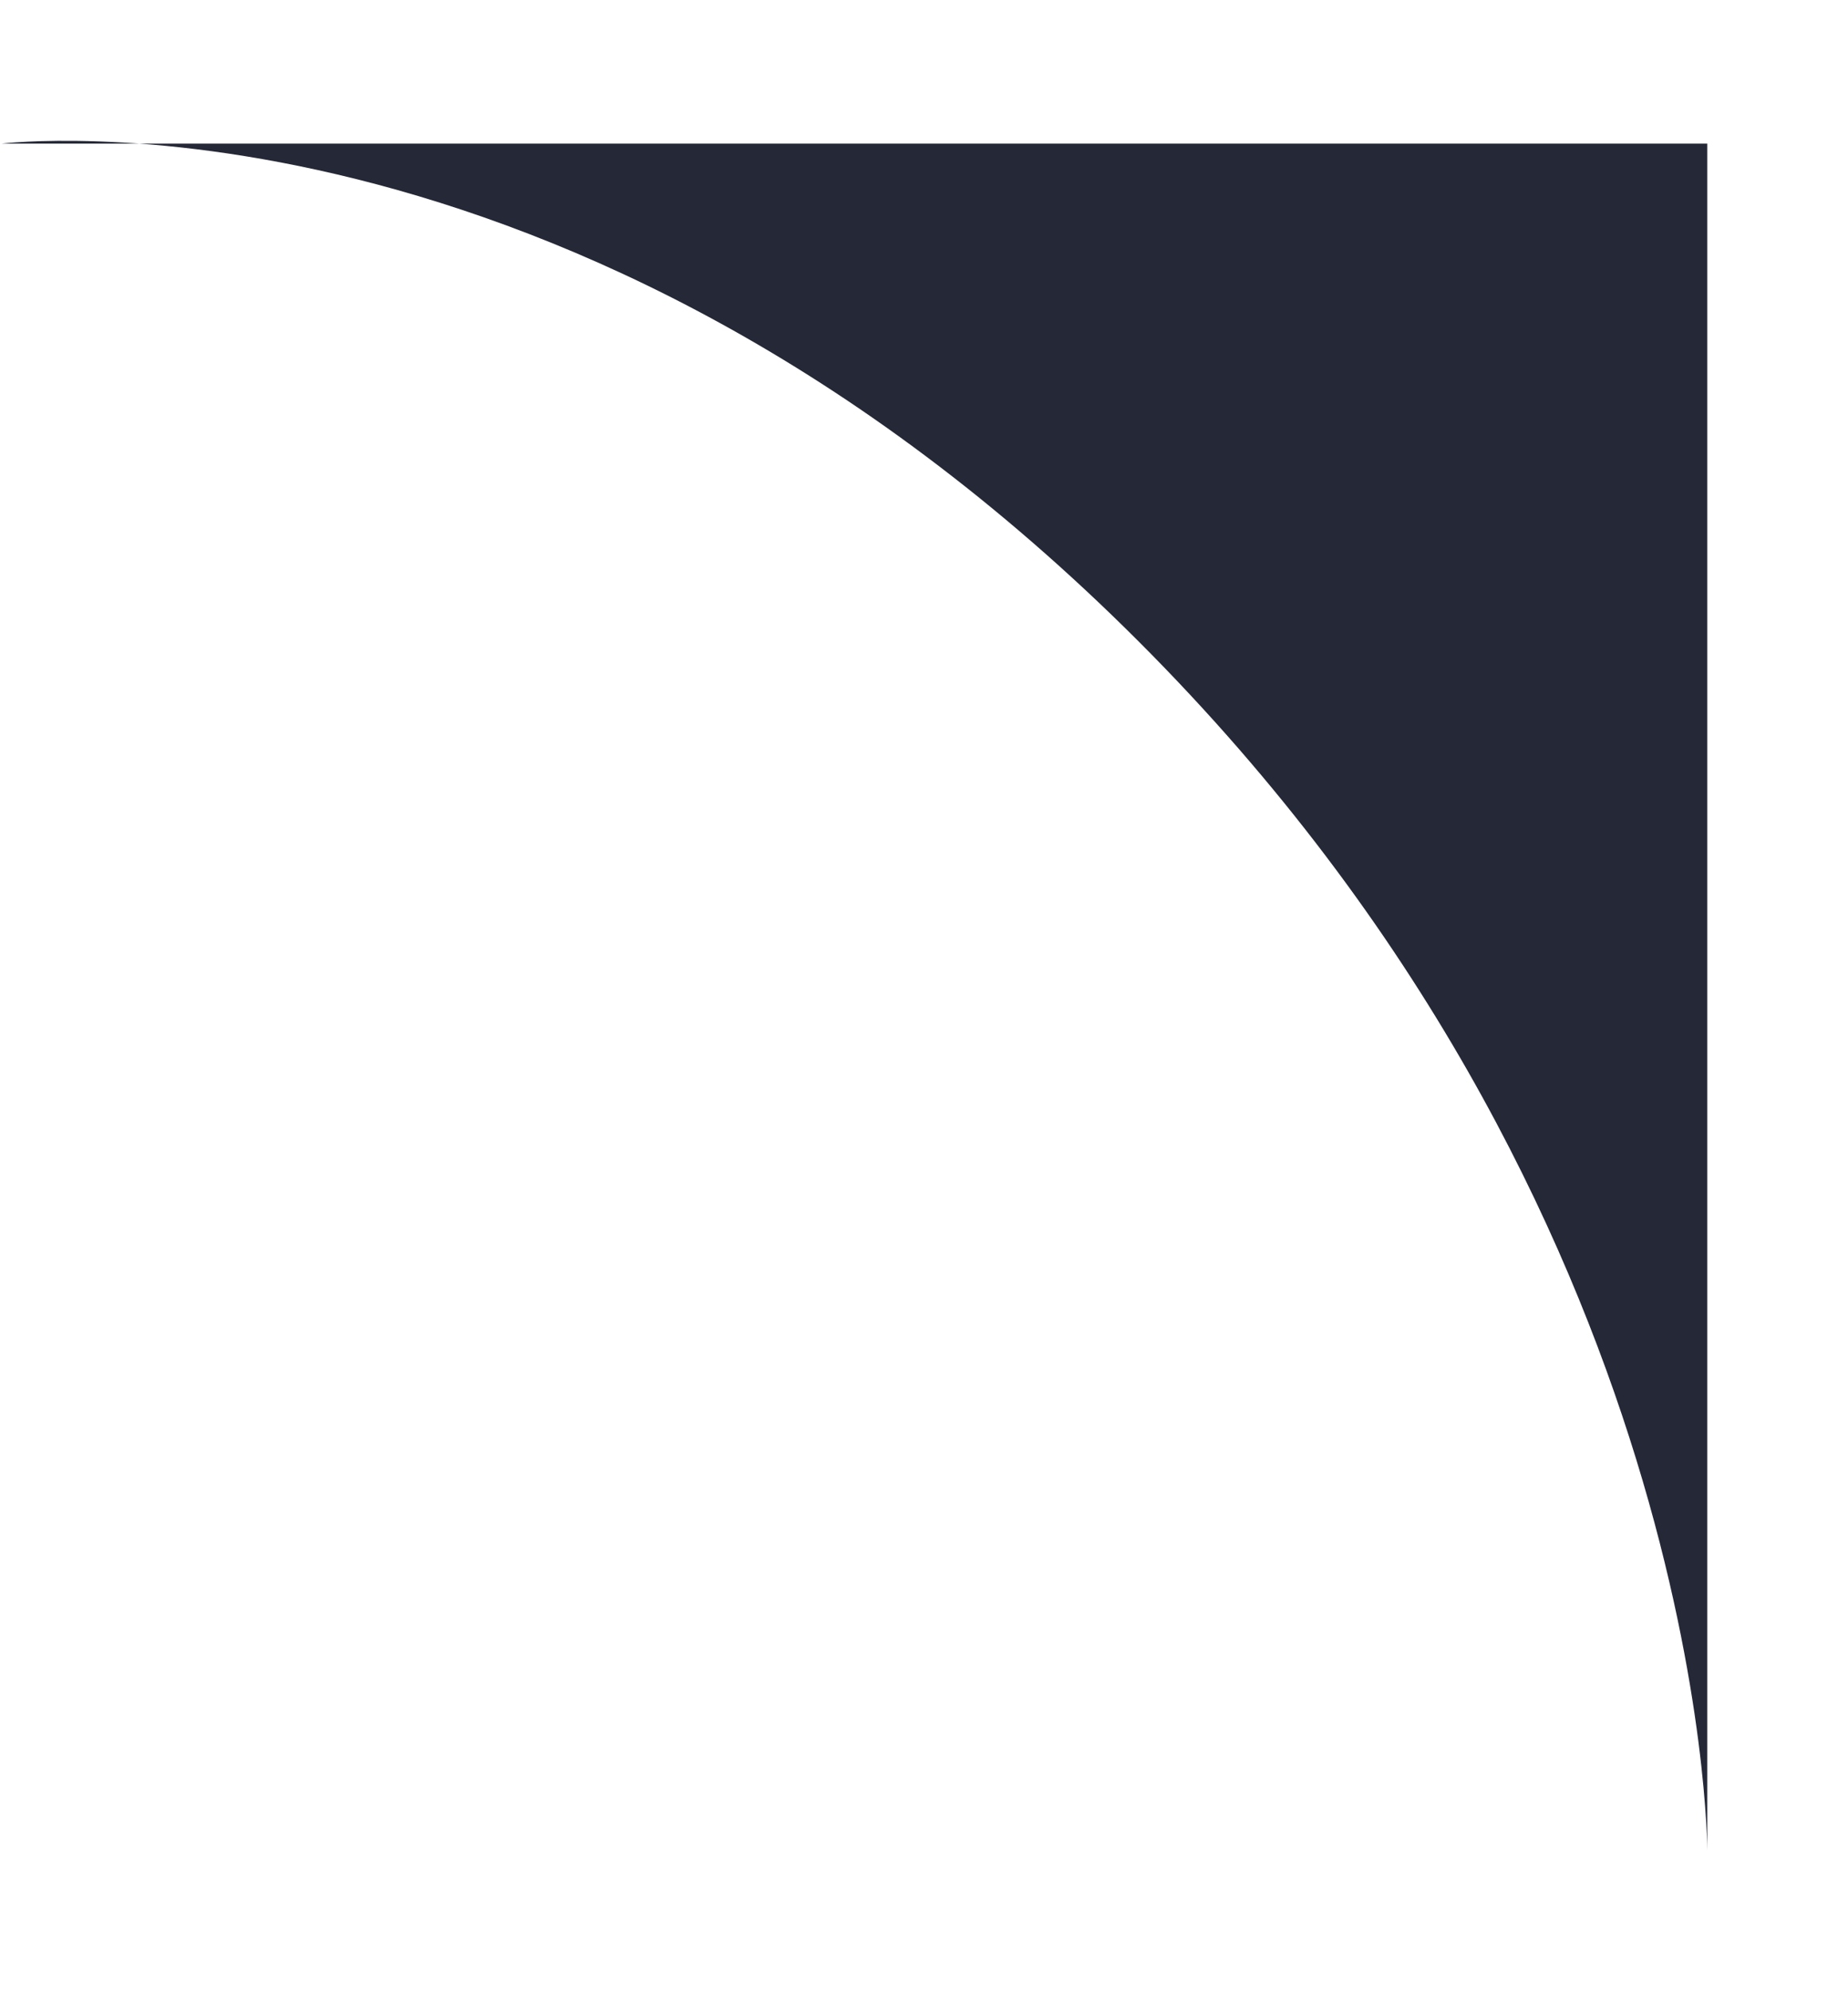 <svg width="13" height="14" viewBox="0 0 13 14" fill="none" xmlns="http://www.w3.org/2000/svg">
<path d="M8.01 4.51C4.01 0.51 0.01 1.01 0.01 1.01H12.01V13.01C12.01 13.01 12.01 8.51 8.01 4.51Z" fill="#252836"/>
</svg>
